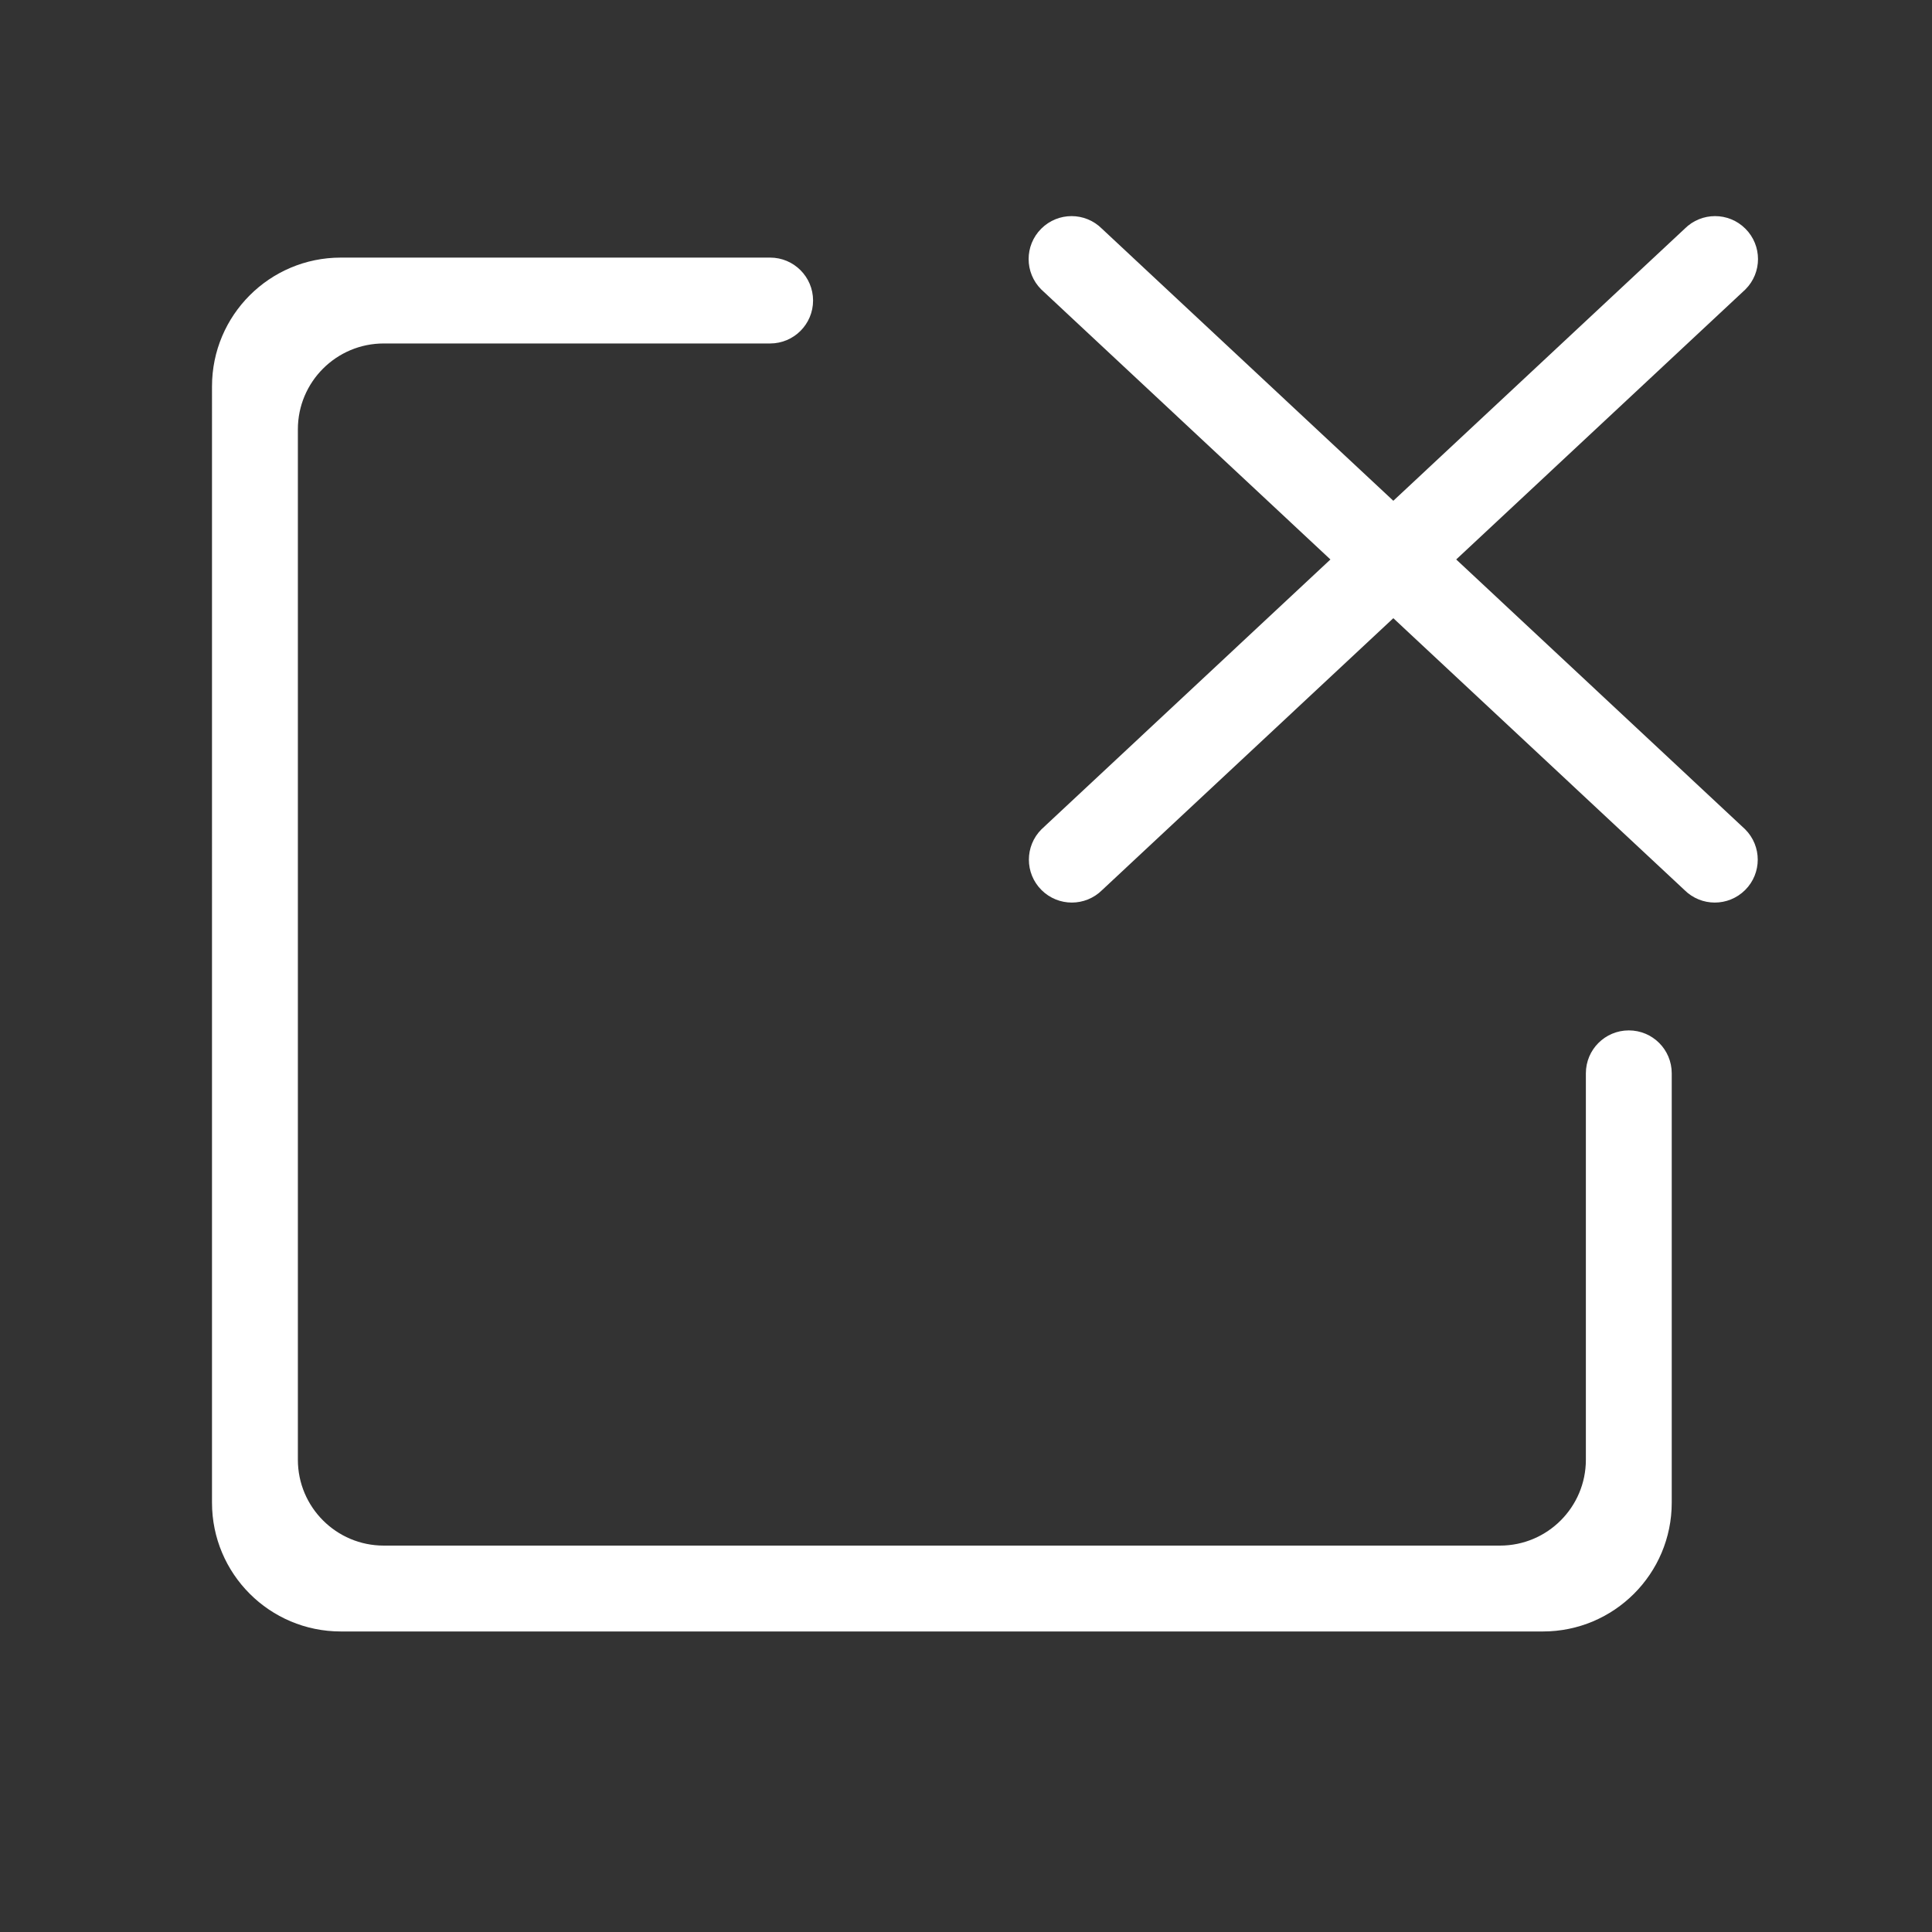 <svg t="1630054404711" class="icon" viewBox="0 0 1024 1024" version="1.1" xmlns="http://www.w3.org/2000/svg" p-id="1957" width="32" height="32"><rect x="0" y="0" width="1024" height="1024" fill="#333333" stroke="none"/><path d="M925.104 153.395l-153.281 143.132 153.145 143.019c8.897 8.897 8.897 23.302 0 32.176-8.92 8.875-23.279 8.875-32.176 0l-154.305-144.065-154.305 144.065c-8.897 8.875-23.279 8.875-32.176 0s-8.897-23.279 0-32.176l153.145-143.019-153.281-143.132c-8.897-8.897-8.897-23.279 0-32.176 8.897-8.897 23.279-8.897 32.176 0l154.442 144.202 154.442-144.202c8.897-8.897 23.279-8.897 32.176 0C934.002 130.116 934.002 144.521 925.104 153.395zM408.189 182.044l-22.756 0-182.044 0c-25.122 0-45.511 20.389-45.511 45.511l0 546.133c0 25.122 20.389 45.511 45.511 45.511l591.644 0c25.122 0 45.511-20.389 45.511-45.511l0-91.022 0-91.022 0-22.756c0-12.584 10.172-22.756 22.756-22.756 12.607 0 22.756 10.172 22.756 22.756l0 22.756 0 91.022 0 113.778c0 37.706-30.583 68.267-68.267 68.267l-637.156 0c-37.706 0-68.267-30.561-68.267-68.267L112.367 204.8c0-37.706 30.561-68.267 68.267-68.267l204.8 0 22.756 0c12.561 0 22.756 10.194 22.756 22.756S420.75 182.044 408.189 182.044z" p-id="1958" data-spm-anchor-id="a313x.7781069.0.i10" class="selected" fill="#ffffff"></path></svg>
